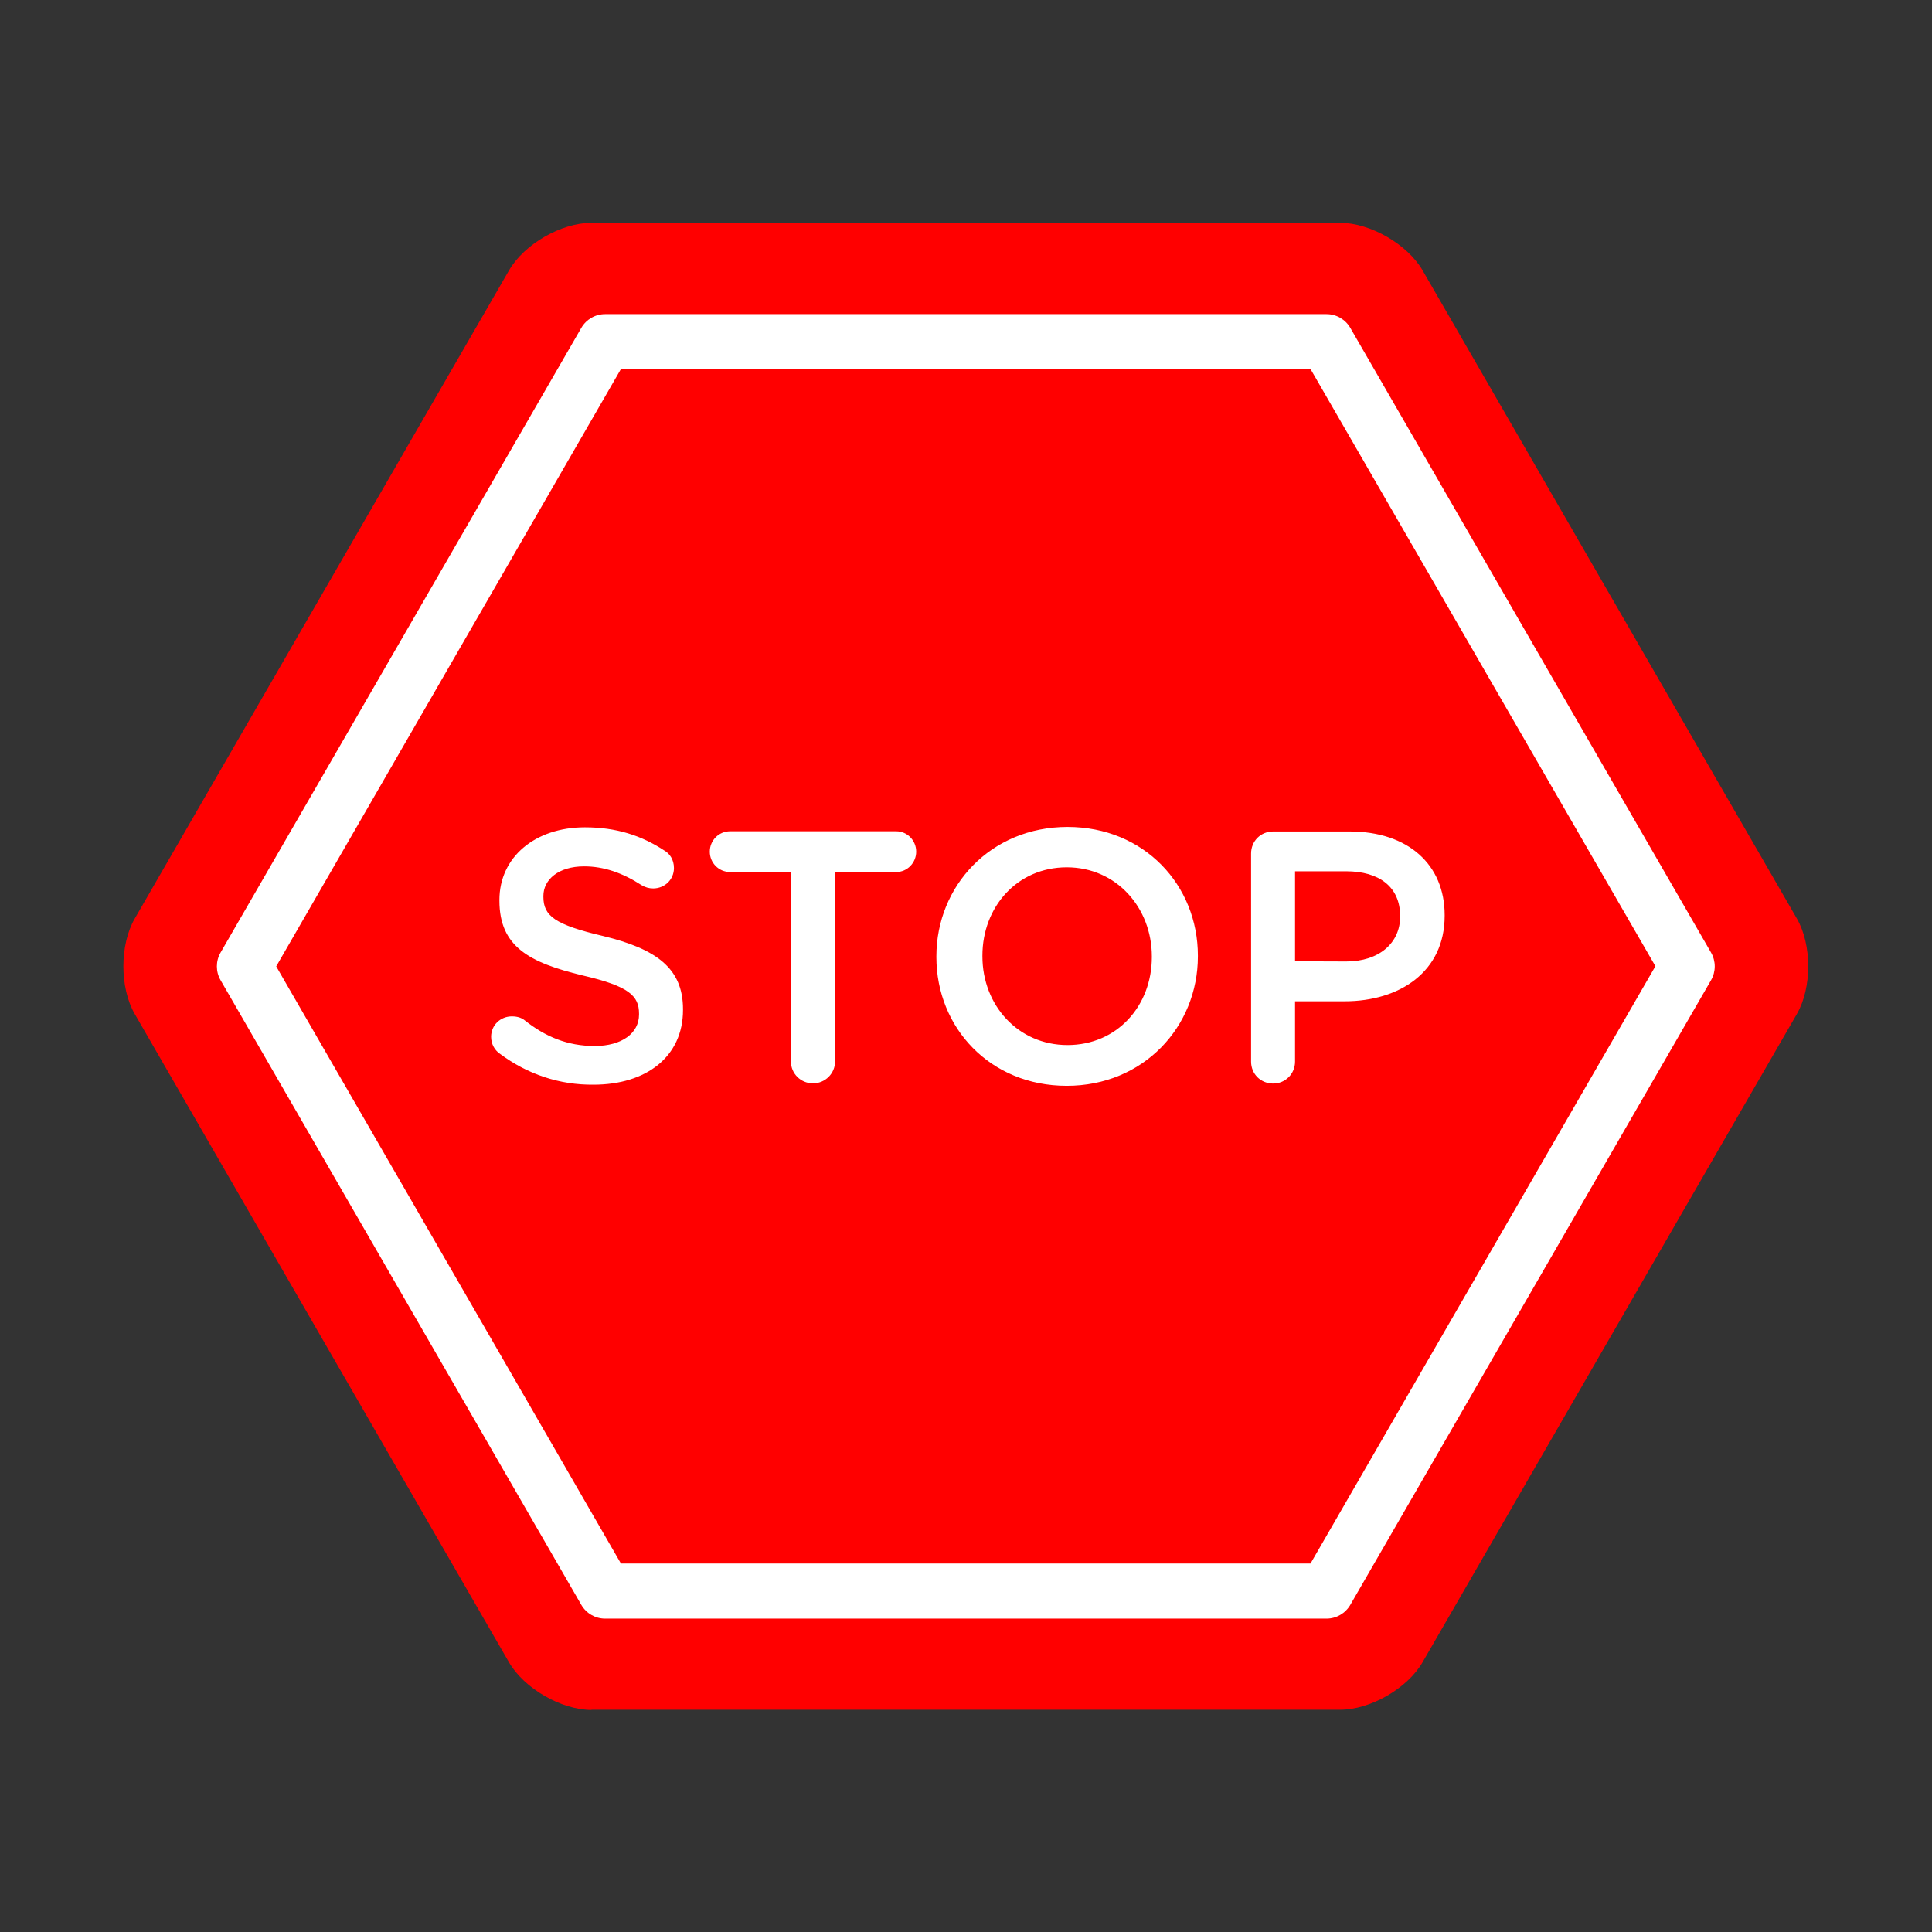 <?xml version="1.0" encoding="utf-8"?>
<!-- Uploaded to: SVG Repo, www.svgrepo.com, Generator: SVG Repo Mixer Tools -->
<svg width="50px" height="50px" viewBox="0 0 1024 1024" class="icon"  version="1.1" xmlns="http://www.w3.org/2000/svg"><rect x="0" y="0" width="1024" height="1024" fill="#333333" stroke="none"/><path d="M313.5 906.3c-16 0-35.7-11.4-43.7-25.2L71.4 537.4c-8-13.9-8-36.6 0-50.5l198.4-343.6c8-13.9 27.7-25.2 43.7-25.2h396.8c16 0 35.7 11.4 43.7 25.2l198.4 343.6c8 13.9 8 36.6 0 50.5L754 881c-8 13.9-27.7 25.2-43.7 25.2H313.5z" fill="#FF0000" /><path d="M329.1 828.7h365.5l182.8-316.6-182.8-316.5H329.1L146.4 512.2l182.7 316.5z m374 29.2H320.7c-5.2 0-10-2.8-12.6-7.3L116.9 519.5c-2.6-4.5-2.6-10.1 0-14.6l191.2-331.1c2.6-4.5 7.4-7.3 12.6-7.3h382.4c5.2 0 10 2.8 12.6 7.3l191.2 331.1c2.6 4.5 2.6 10.1 0 14.6L715.7 850.6c-2.6 4.5-7.4 7.3-12.6 7.3z" fill="#FFFFFF" /><path d="M264.8 558.4c-2.7-1.9-4.5-5.1-4.5-8.9 0-6.1 4.9-10.8 11-10.8 3.2 0 5.3 0.9 6.8 2.1 11 8.7 22.7 13.6 37.1 13.6s23.5-6.8 23.5-16.7v-0.4c0-9.5-5.3-14.6-29.9-20.3-28.2-6.8-44.1-15.2-44.1-39.6v-0.4c0-22.7 18.9-38.5 45.3-38.5 16.7 0 30.1 4.4 42.1 12.3 2.7 1.5 5.1 4.7 5.1 9.3 0 6.1-4.9 10.8-11 10.8-2.3 0-4.2-0.6-6.1-1.7-10.2-6.6-20.1-10-30.5-10-13.6 0-21.6 7-21.6 15.7v0.4c0 10.2 6.1 14.8 31.6 20.8 28 6.8 42.4 16.9 42.4 38.8v0.4c0 24.8-19.5 39.6-47.4 39.6-18 0.2-35.1-5.5-49.8-16.5zM419.2 462.2H387c-6.1 0-10.8-4.9-10.8-10.8s4.7-10.8 10.8-10.8h88c5.9 0 10.6 4.9 10.6 10.8s-4.7 10.8-10.6 10.8h-32.4v100.4c0 6.4-5.3 11.6-11.7 11.6-6.4 0-11.7-5.1-11.7-11.6V462.2zM610.5 507.3v-0.4c0-25.8-18.8-47.2-45.1-47.2s-44.7 21-44.7 46.8v0.4c0 25.8 18.8 47 45.1 47s44.7-20.8 44.7-46.6z m-114.2 0v-0.4c0-37.3 28.8-68.6 69.5-68.6s69.1 30.9 69.1 68.2v0.4c0 37.3-28.8 68.6-69.5 68.6s-69.1-30.9-69.1-68.2zM713.5 509.6c17.6 0 28.6-9.9 28.6-23.7v-0.4c0-15.5-11.2-23.7-28.6-23.7h-27.1v47.7l27.1 0.1z m-50.4-57.2c0-6.6 5.1-11.7 11.7-11.7h40.5c31.1 0 50.4 17.6 50.4 44.3v0.4c0 29.7-23.9 45.3-53 45.3h-26.3v32c0 6.4-5.1 11.6-11.6 11.6-6.6 0-11.7-5.1-11.7-11.6V452.4z" fill="#FFFFFF" /></svg>